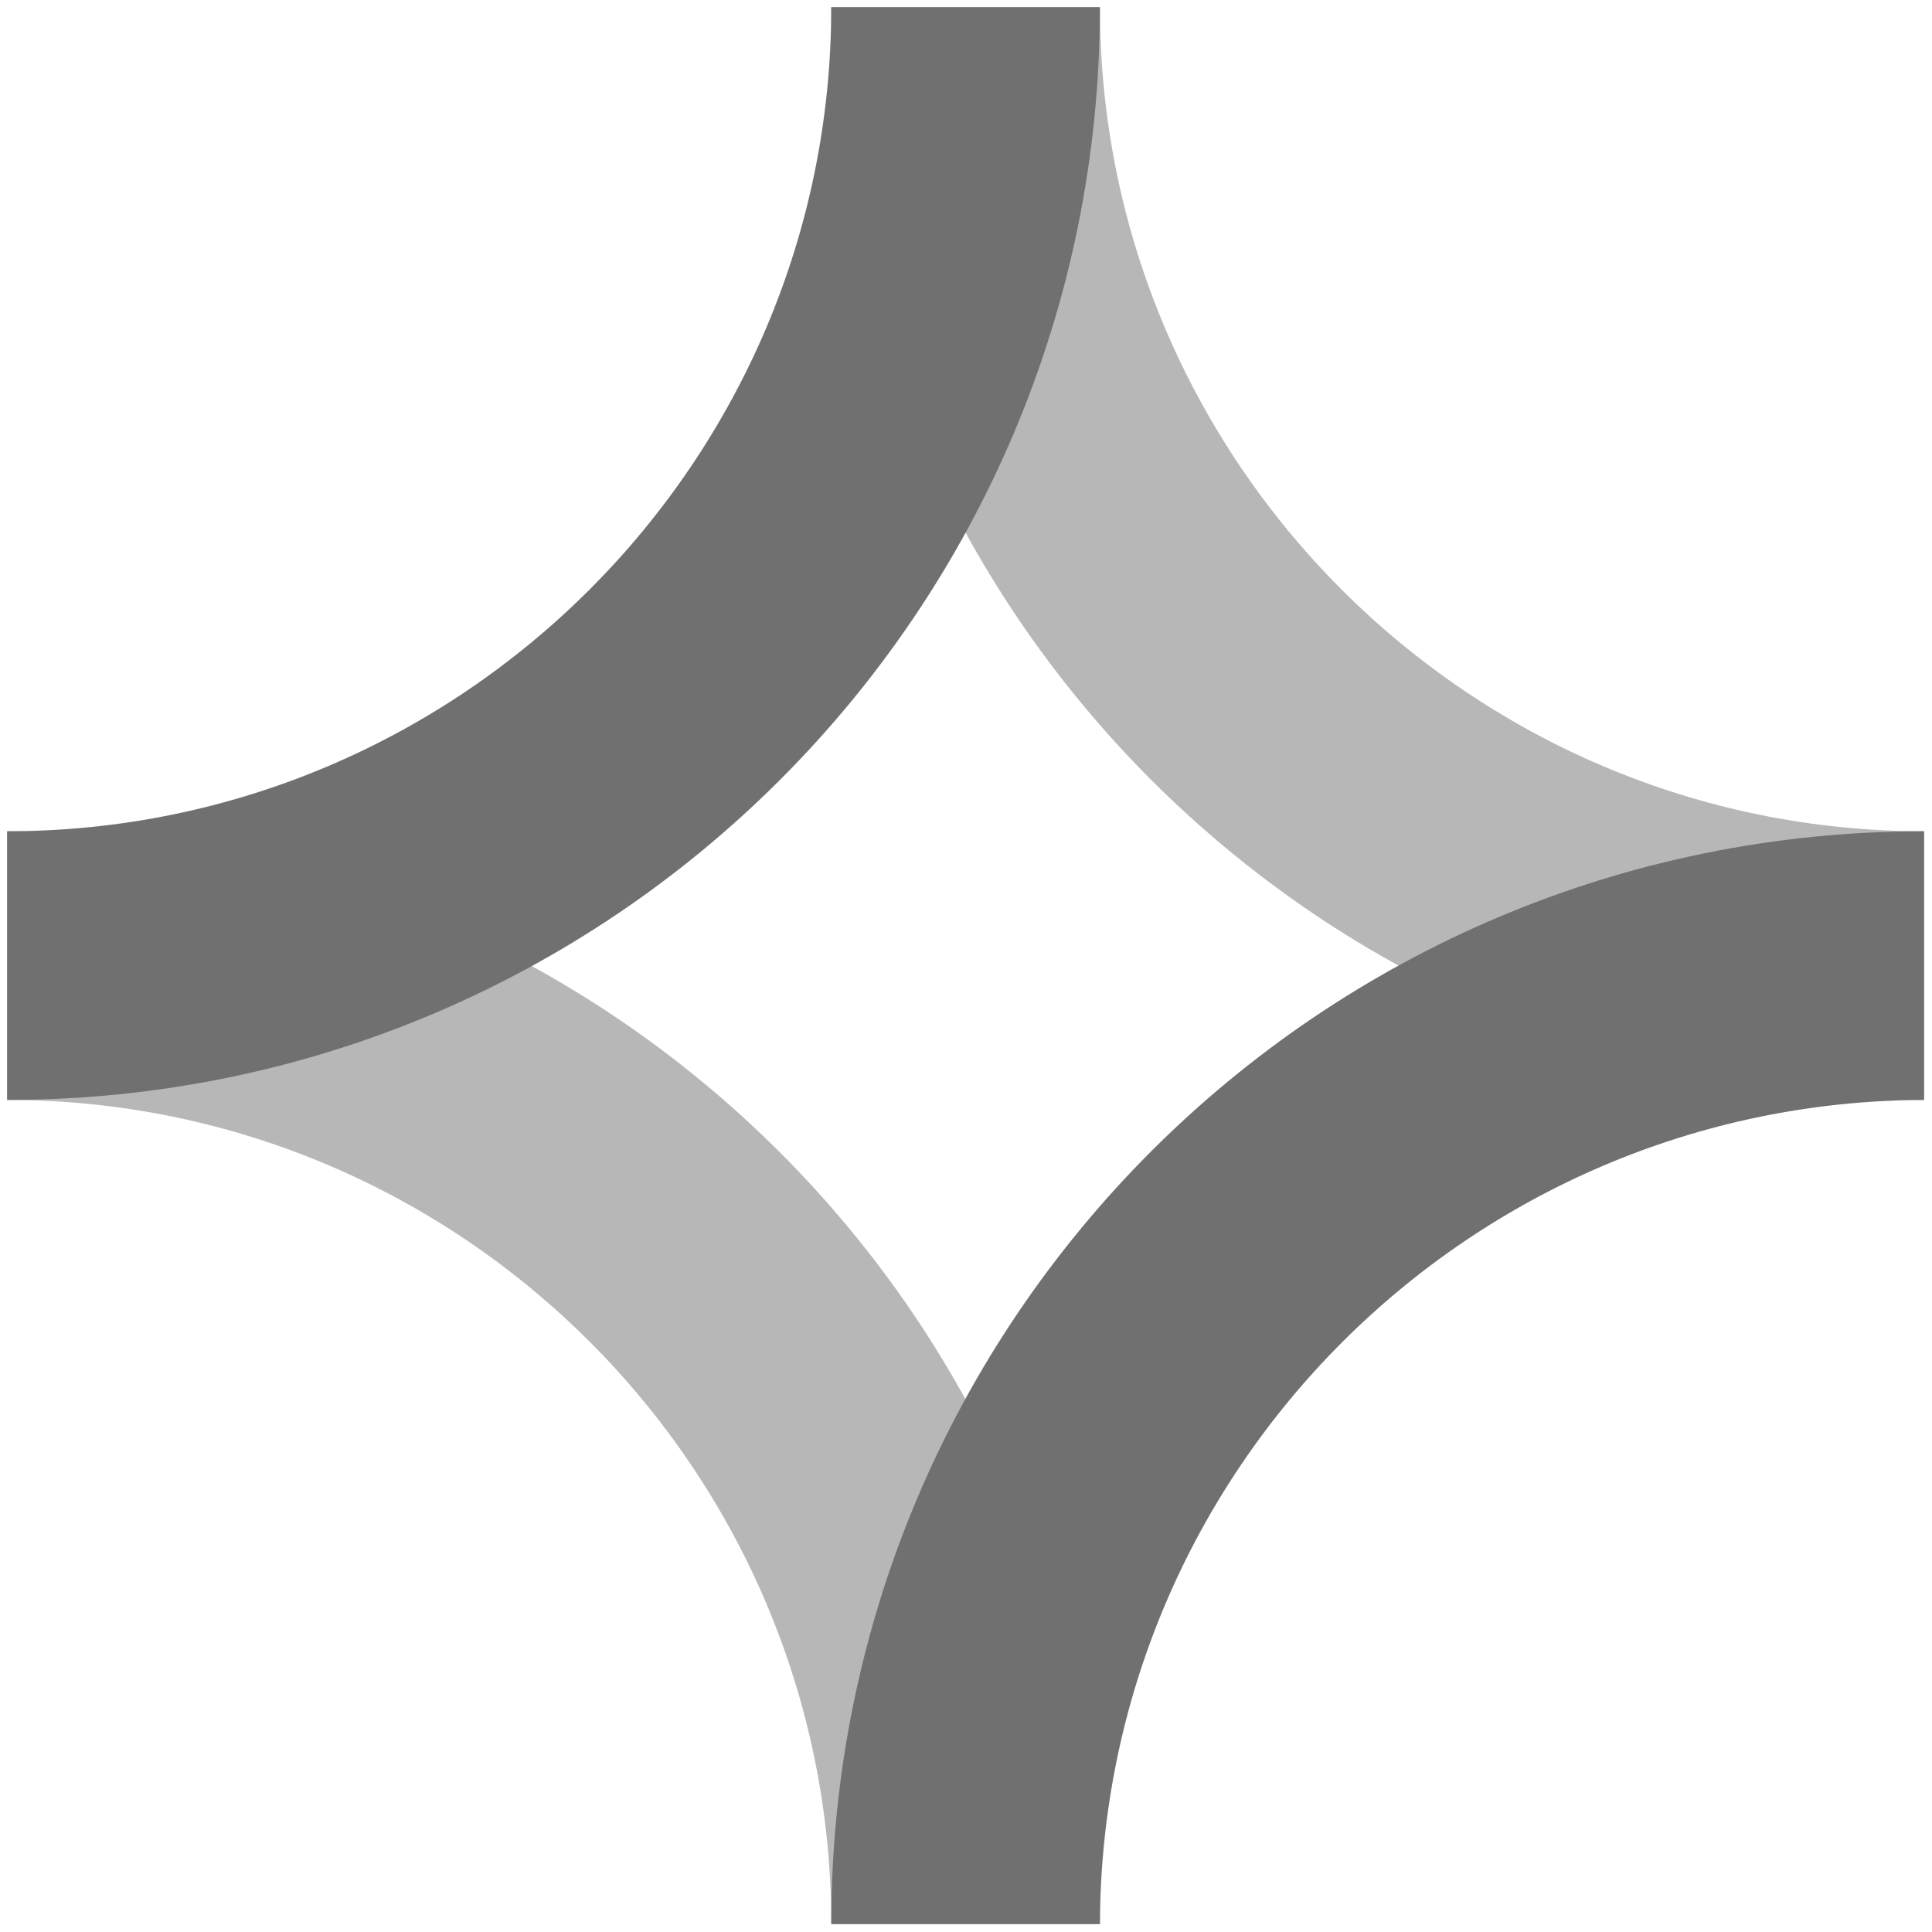 <?xml version="1.0" encoding="utf-8"?>
<!-- Generator: Adobe Illustrator 26.5.0, SVG Export Plug-In . SVG Version: 6.00 Build 0)  -->
<svg version="1.1" id="Layer_1" xmlns="http://www.w3.org/2000/svg" xmlns:xlink="http://www.w3.org/1999/xlink" x="0px" y="0px"
	 viewBox="0 0 128 128" style="enable-background:new 0 0 128 128;" xml:space="preserve">
<style type="text/css">
	.st0{fill:#707070;}
	.st1{opacity:0.5;fill:#707070;enable-background:new    ;}
</style>
<g transform="translate(-4636.927 -1133.927)">
	<path class="st0" d="M4637.4,1206.8V1189c30.1,0,54.6-24.5,54.6-54.6h17.8C4709.8,1174.4,4677.4,1206.8,4637.4,1206.8z"/>
	<path class="st0" d="M4709.8,1261.4H4692c0-40,32.4-72.4,72.4-72.4v17.8C4734.3,1206.9,4709.9,1231.3,4709.8,1261.4z"/>
	<path class="st1" d="M4764.4,1206.8c-40,0-72.4-32.4-72.4-72.4h17.8c0,30.1,24.5,54.6,54.6,54.6V1206.8z"/>
	<path class="st1" d="M4709.8,1261.4H4692c0-30.1-24.5-54.6-54.6-54.6V1189C4677.4,1189.1,4709.8,1221.5,4709.8,1261.4z"/>
</g>
</svg>
